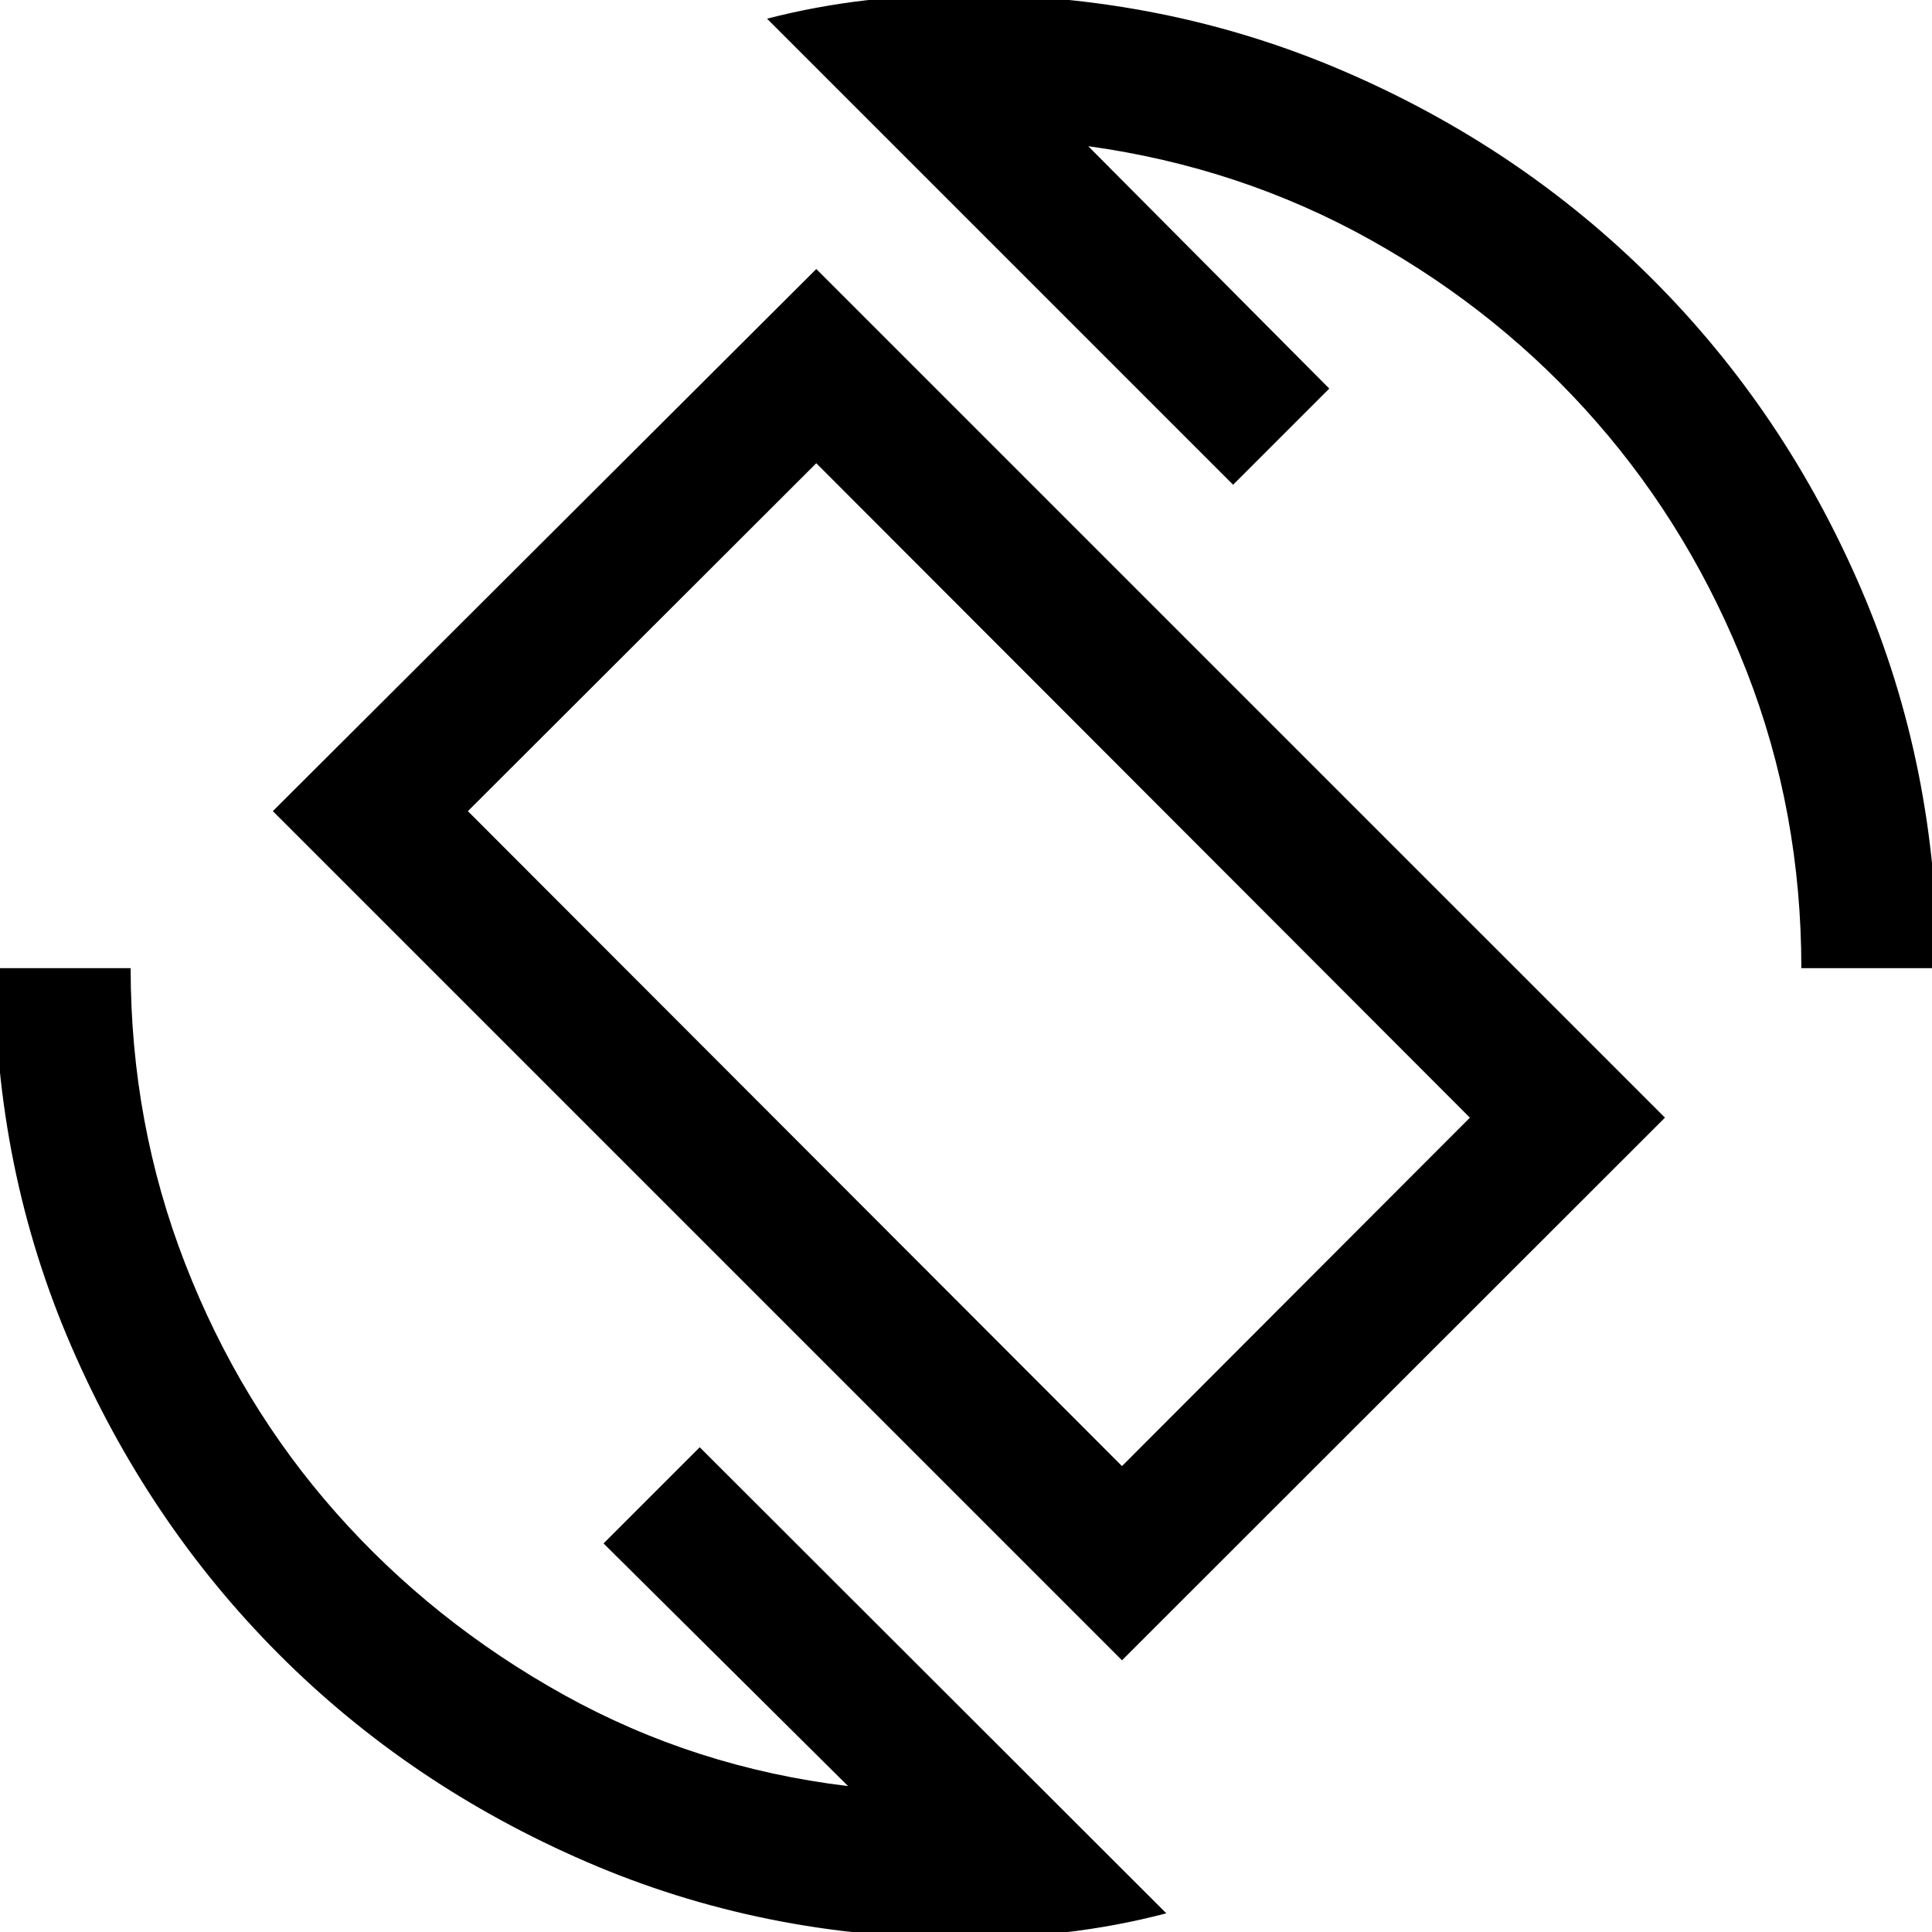 <svg xmlns="http://www.w3.org/2000/svg" height="40" viewBox="0 -960 960 960" width="40"><path d="M557.51-135 135.57-556.95l270.04-269.38 421.7 421.69L557.51-135Zm0-96.51 172.87-173.13-324.77-325.18-173.12 172.87 325.02 325.44ZM478.92 3.08q-99.77 0-187.57-37.97-87.81-37.96-152.95-103.3-65.14-65.35-103.1-153.16-37.96-87.8-37.96-187.57h67.58q0 77.15 27.12 146.91 27.11 69.75 75.09 123.88 47.97 54.13 113.06 90.3 65.09 36.16 141.22 45.34L299.9-193.08l47.79-47.79L579.54-9.28q-24.67 6.46-50 9.41-25.34 2.95-50.62 2.95Zm416.16-482q0-77.75-27.12-147.34-27.11-69.59-74.55-123.92t-112.16-90.5q-64.71-36.17-140.51-46.68l119.77 120.44-47.79 47.79-231.59-231.59q24.03-6.18 48.6-9.06 24.58-2.88 49.19-2.88 100.23 0 188.35 37.83Q755.38-887 821.19-821.19 887-755.38 924.83-667.27q37.83 88.12 37.83 188.35h-67.58Zm-412.98-2.21Z"/></svg>